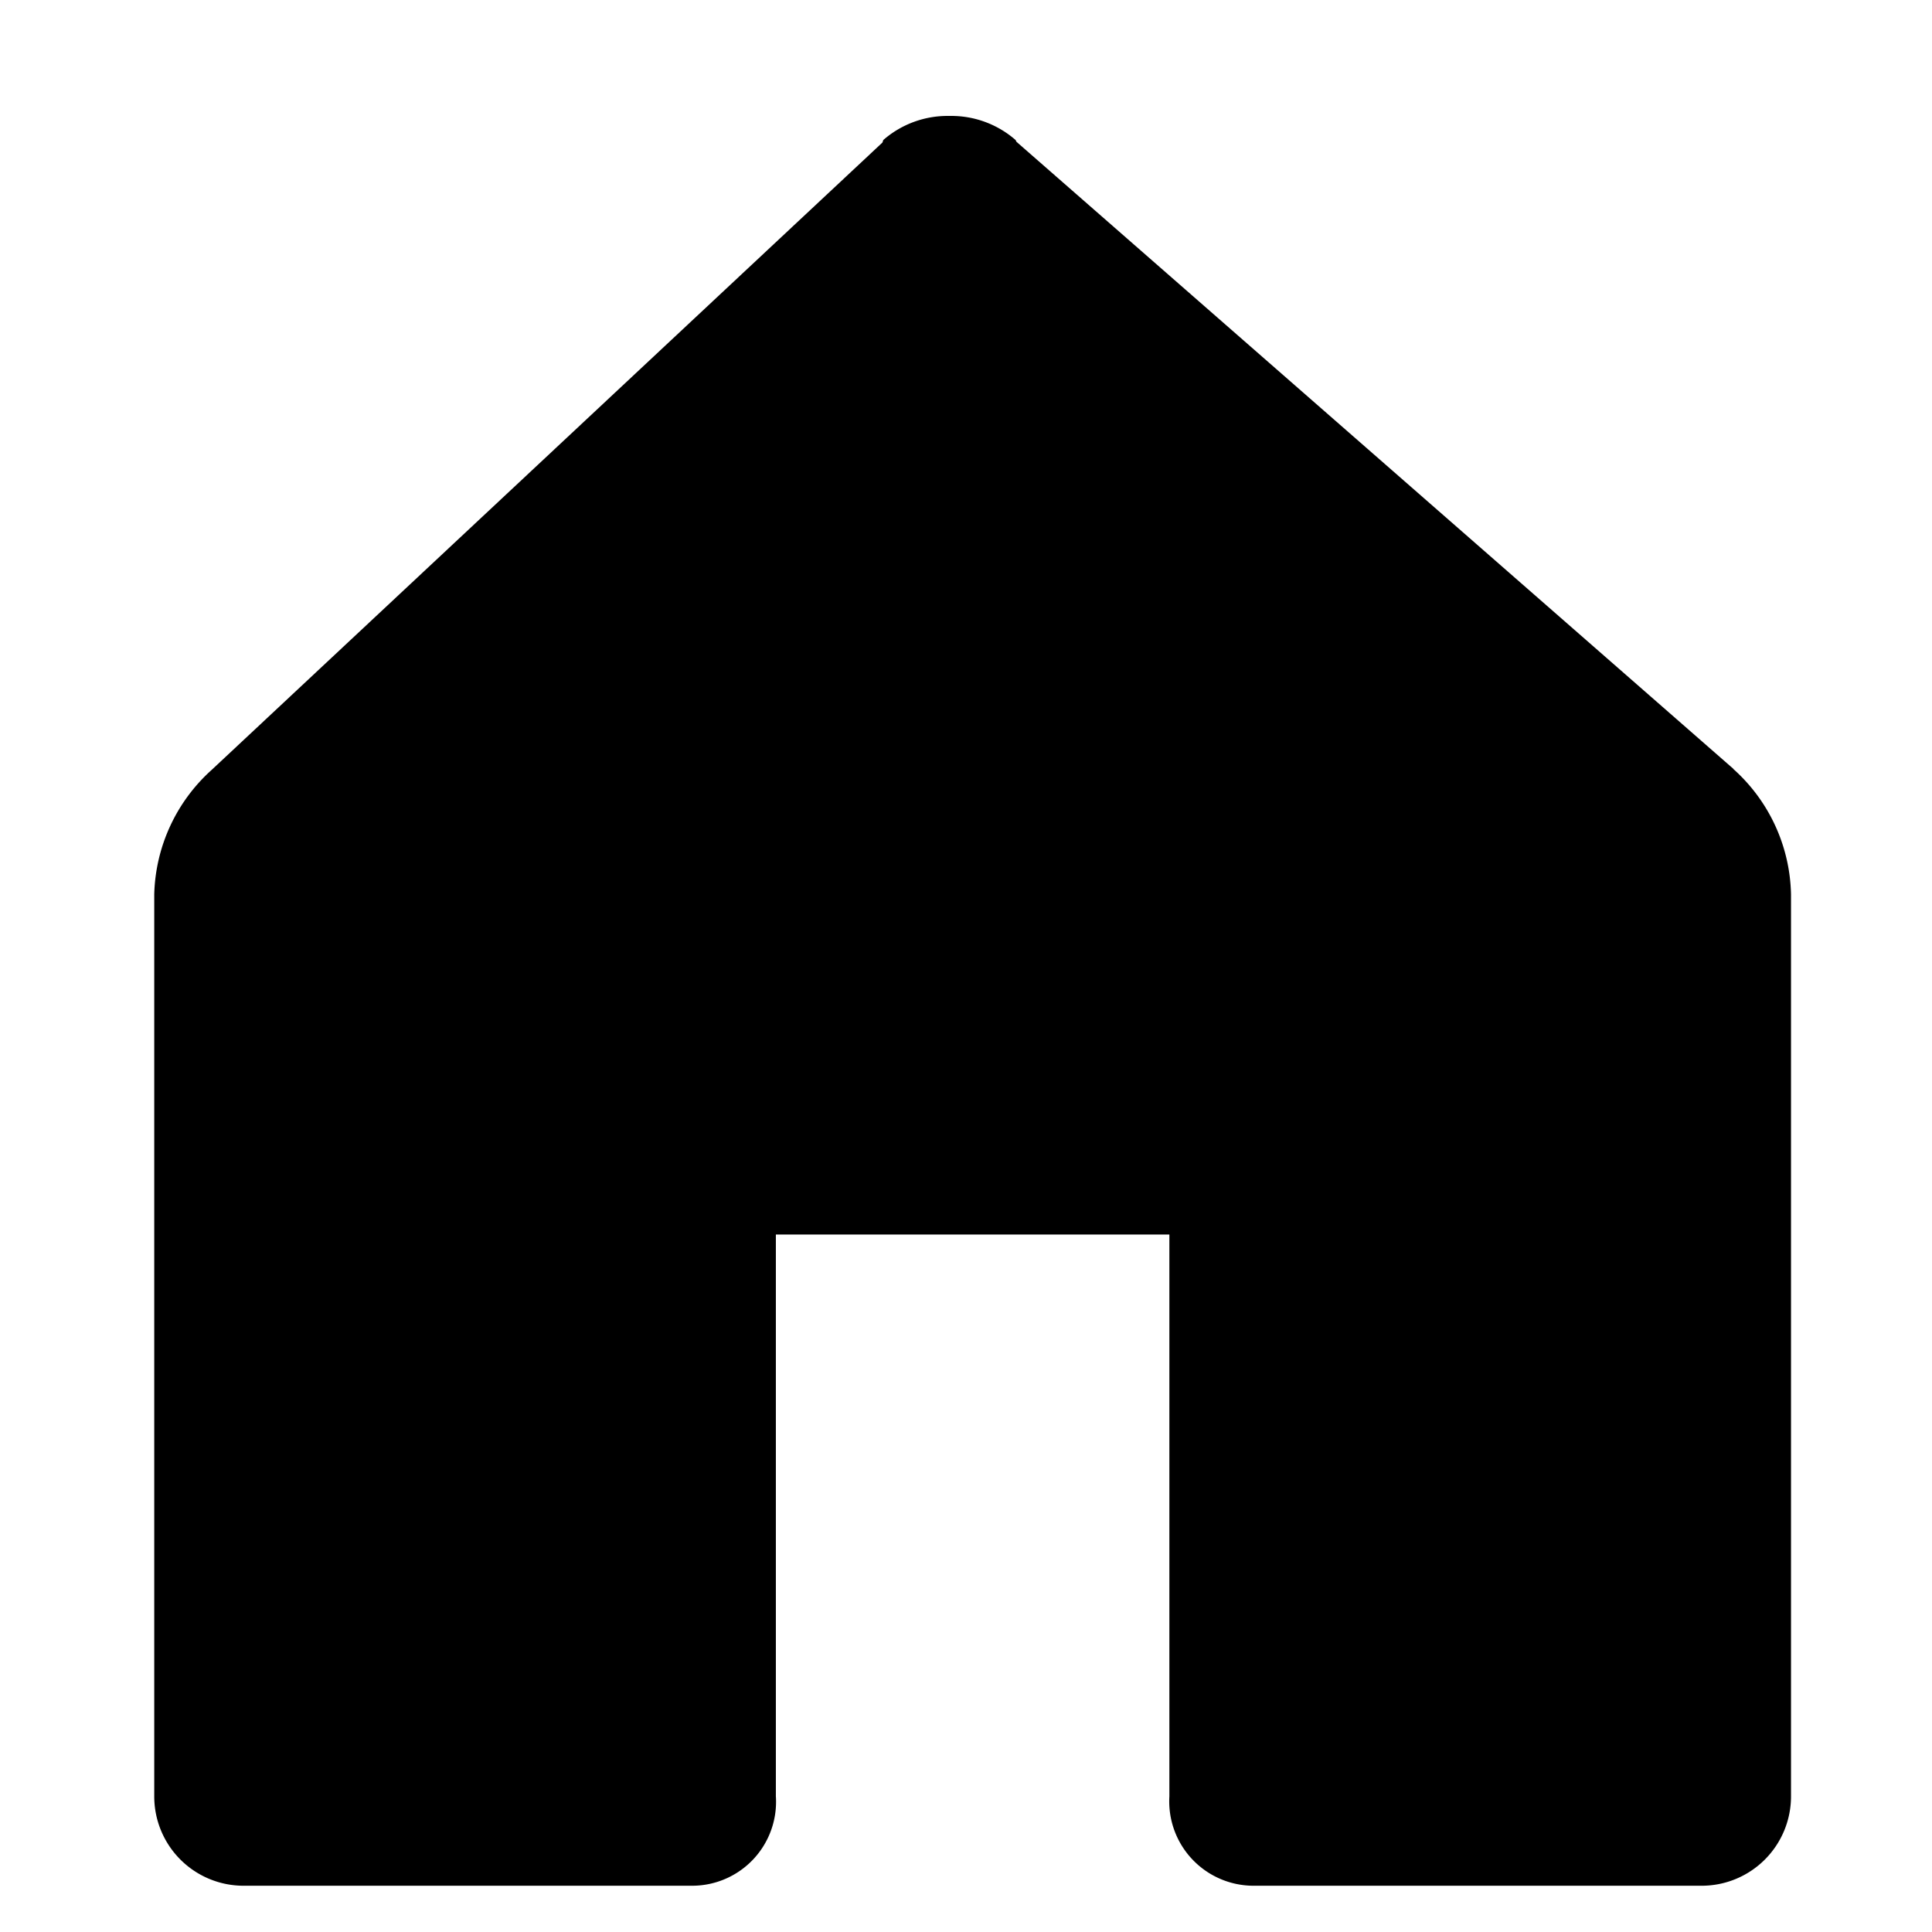 <svg viewBox="0 0 17.498 17.498" id="all--home-selected" xmlns="http://www.w3.org/2000/svg"><path d="M15.7 6.964l-6.494-5.68-.008-.016a.884.884 0 00-.591-.218H8.59A.884.884 0 008 1.268l-.008.023-6.073 5.68A1.568 1.568 0 001.397 8.1v8.17a.809.809 0 00.81.809h4.065a.76.76 0 00.755-.81v-5.088h3.564v5.089a.764.764 0 00.755.809h4.065a.809.809 0 00.81-.81V8.1a1.564 1.564 0 00-.522-1.135z"></path></svg>